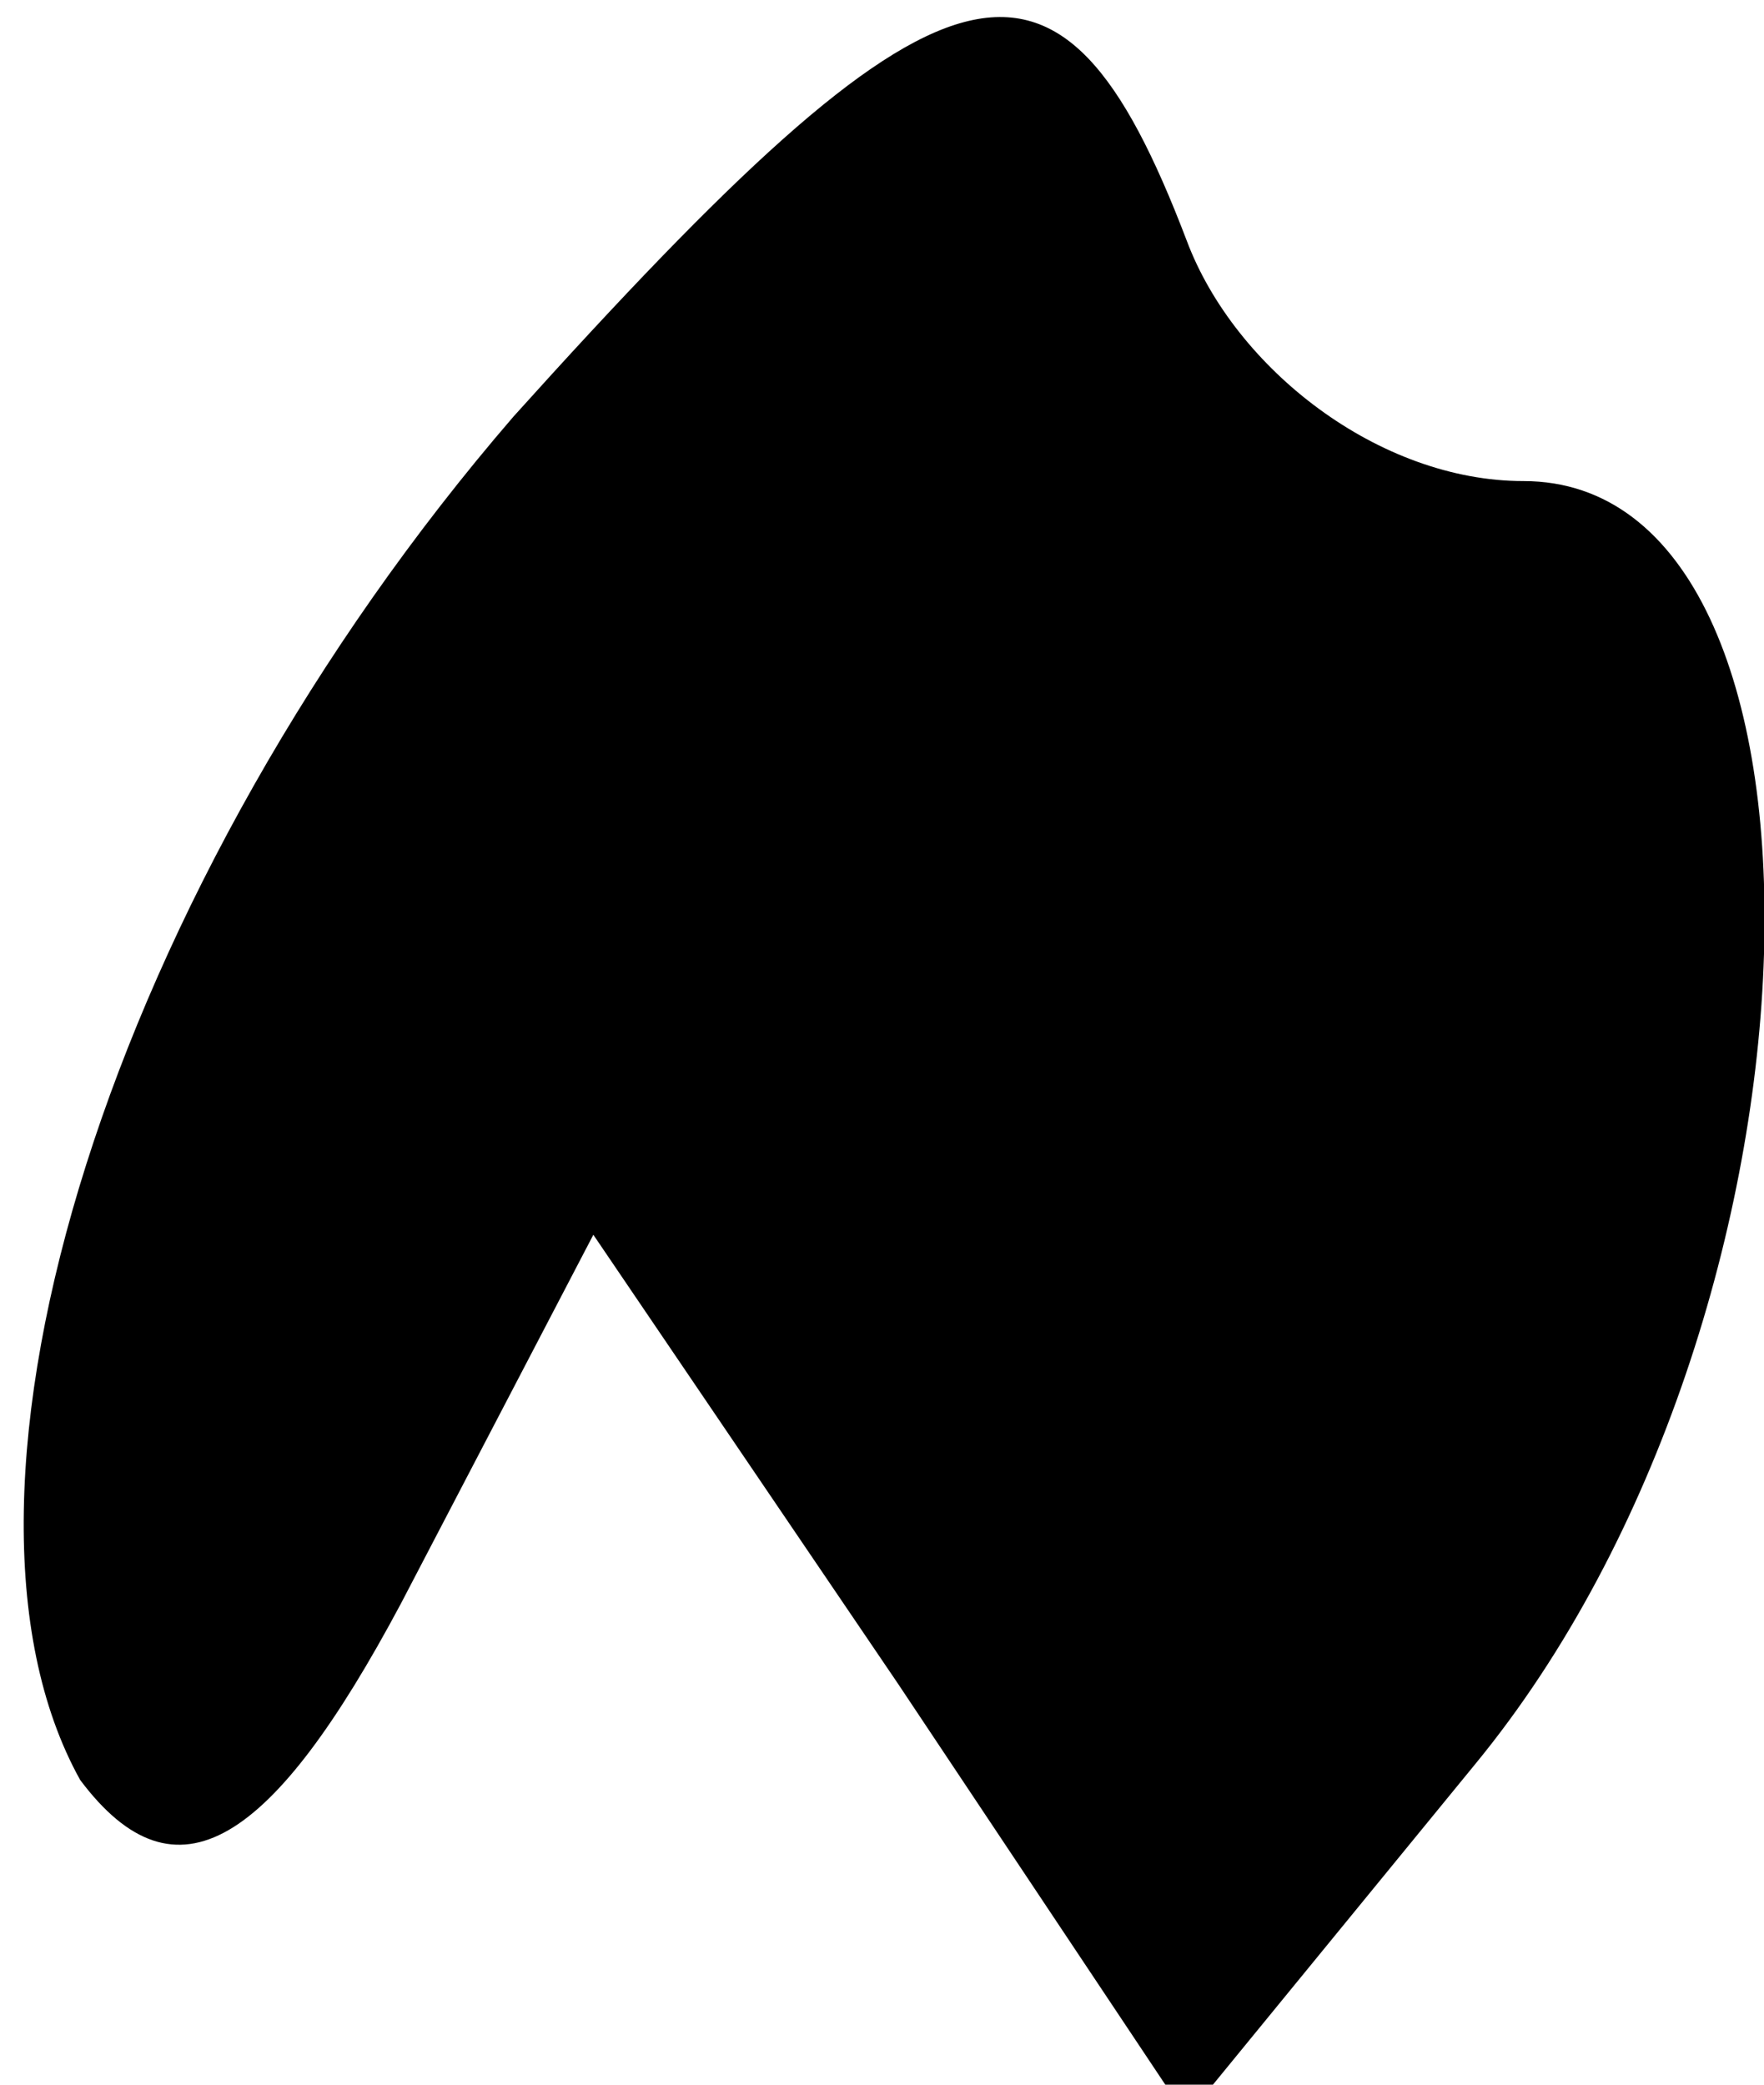 <?xml version="1.0" standalone="no"?>
<!DOCTYPE svg PUBLIC "-//W3C//DTD SVG 20010904//EN"
 "http://www.w3.org/TR/2001/REC-SVG-20010904/DTD/svg10.dtd">
<svg version="1.0" xmlns="http://www.w3.org/2000/svg"
 width="11pt" height="13pt" viewBox="0 0 11 13"
 preserveAspectRatio="xMidYMid meet">
<g transform="translate(0,13) scale(0.1,-0.1)"
fill="#000000" stroke="none">
<path fill="#000000" stroke="none" d="M32 104 c-25 -29 -37 -67 -27 -85 6 -8
12 -4 20 11 l12 23 19 -28 18 -27 18 22 c23 28 24 80 3 80 -9 0 -18 7 -21 15
-8 21 -15 19 -42 -11z"/>
</g>
</svg>
